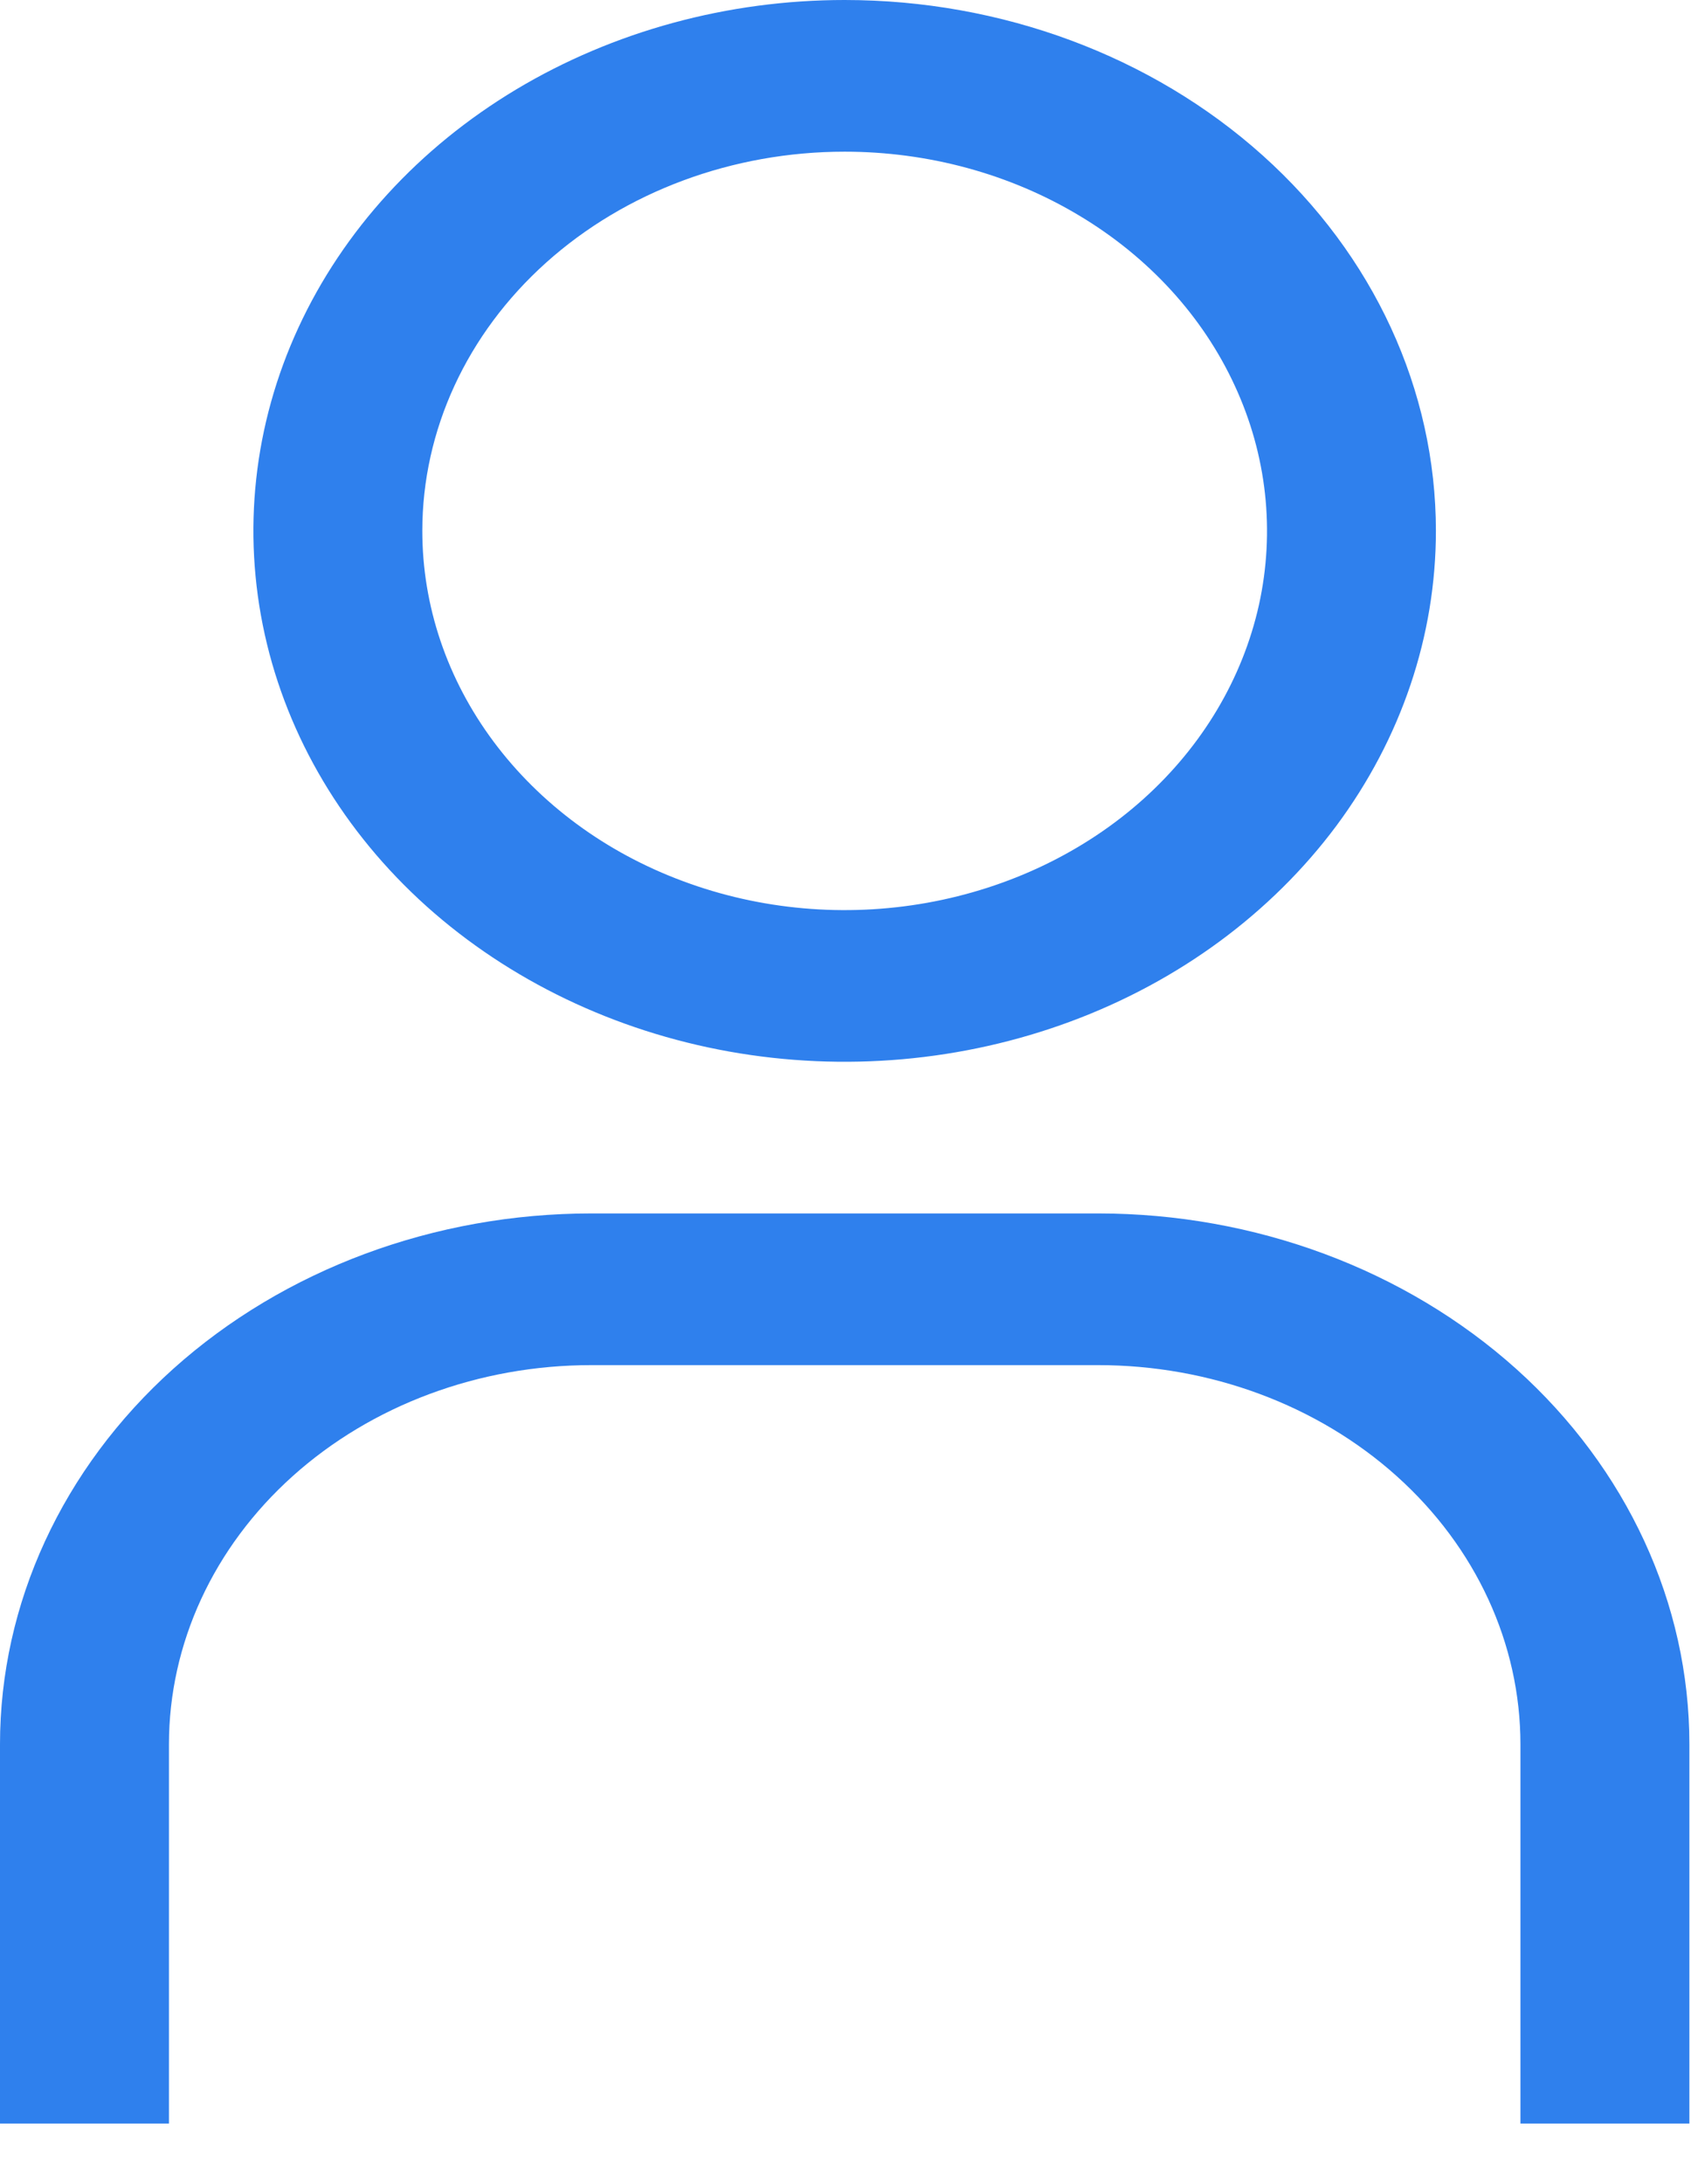 <svg width="14" height="18" viewBox="0 0 14 18" fill="none" xmlns="http://www.w3.org/2000/svg">
<path d="M6.964 1.25C7.653 1.25 8.326 1.433 8.899 1.777C9.472 2.12 9.918 2.608 10.181 3.179C10.445 3.75 10.514 4.378 10.38 4.985C10.245 5.591 9.914 6.148 9.427 6.585C8.94 7.022 8.319 7.319 7.644 7.44C6.968 7.561 6.268 7.499 5.632 7.262C4.995 7.026 4.452 6.625 4.069 6.111C3.686 5.597 3.482 4.993 3.482 4.375C3.482 3.546 3.849 2.751 4.502 2.165C5.155 1.579 6.041 1.25 6.964 1.25ZM6.964 0C6 0 5.058 0.257 4.256 0.737C3.454 1.218 2.829 1.901 2.46 2.701C2.091 3.5 1.995 4.38 2.183 5.229C2.371 6.077 2.835 6.857 3.517 7.469C4.199 8.08 5.068 8.497 6.013 8.666C6.959 8.835 7.939 8.748 8.83 8.417C9.721 8.086 10.482 7.525 11.018 6.806C11.553 6.086 11.839 5.24 11.839 4.375C11.839 3.215 11.326 2.102 10.411 1.281C9.497 0.461 8.257 0 6.964 0ZM13.929 17.5H12.536V14.375C12.536 13.546 12.169 12.751 11.516 12.165C10.863 11.579 9.977 11.25 9.054 11.25H4.875C3.951 11.25 3.066 11.579 2.413 12.165C1.76 12.751 1.393 13.546 1.393 14.375V17.5H0V14.375C0 13.215 0.514 12.102 1.428 11.281C2.342 10.461 3.582 10 4.875 10H9.054C10.347 10 11.586 10.461 12.501 11.281C13.415 12.102 13.929 13.215 13.929 14.375V17.5Z" fill="#2F80ED"/>
</svg>
